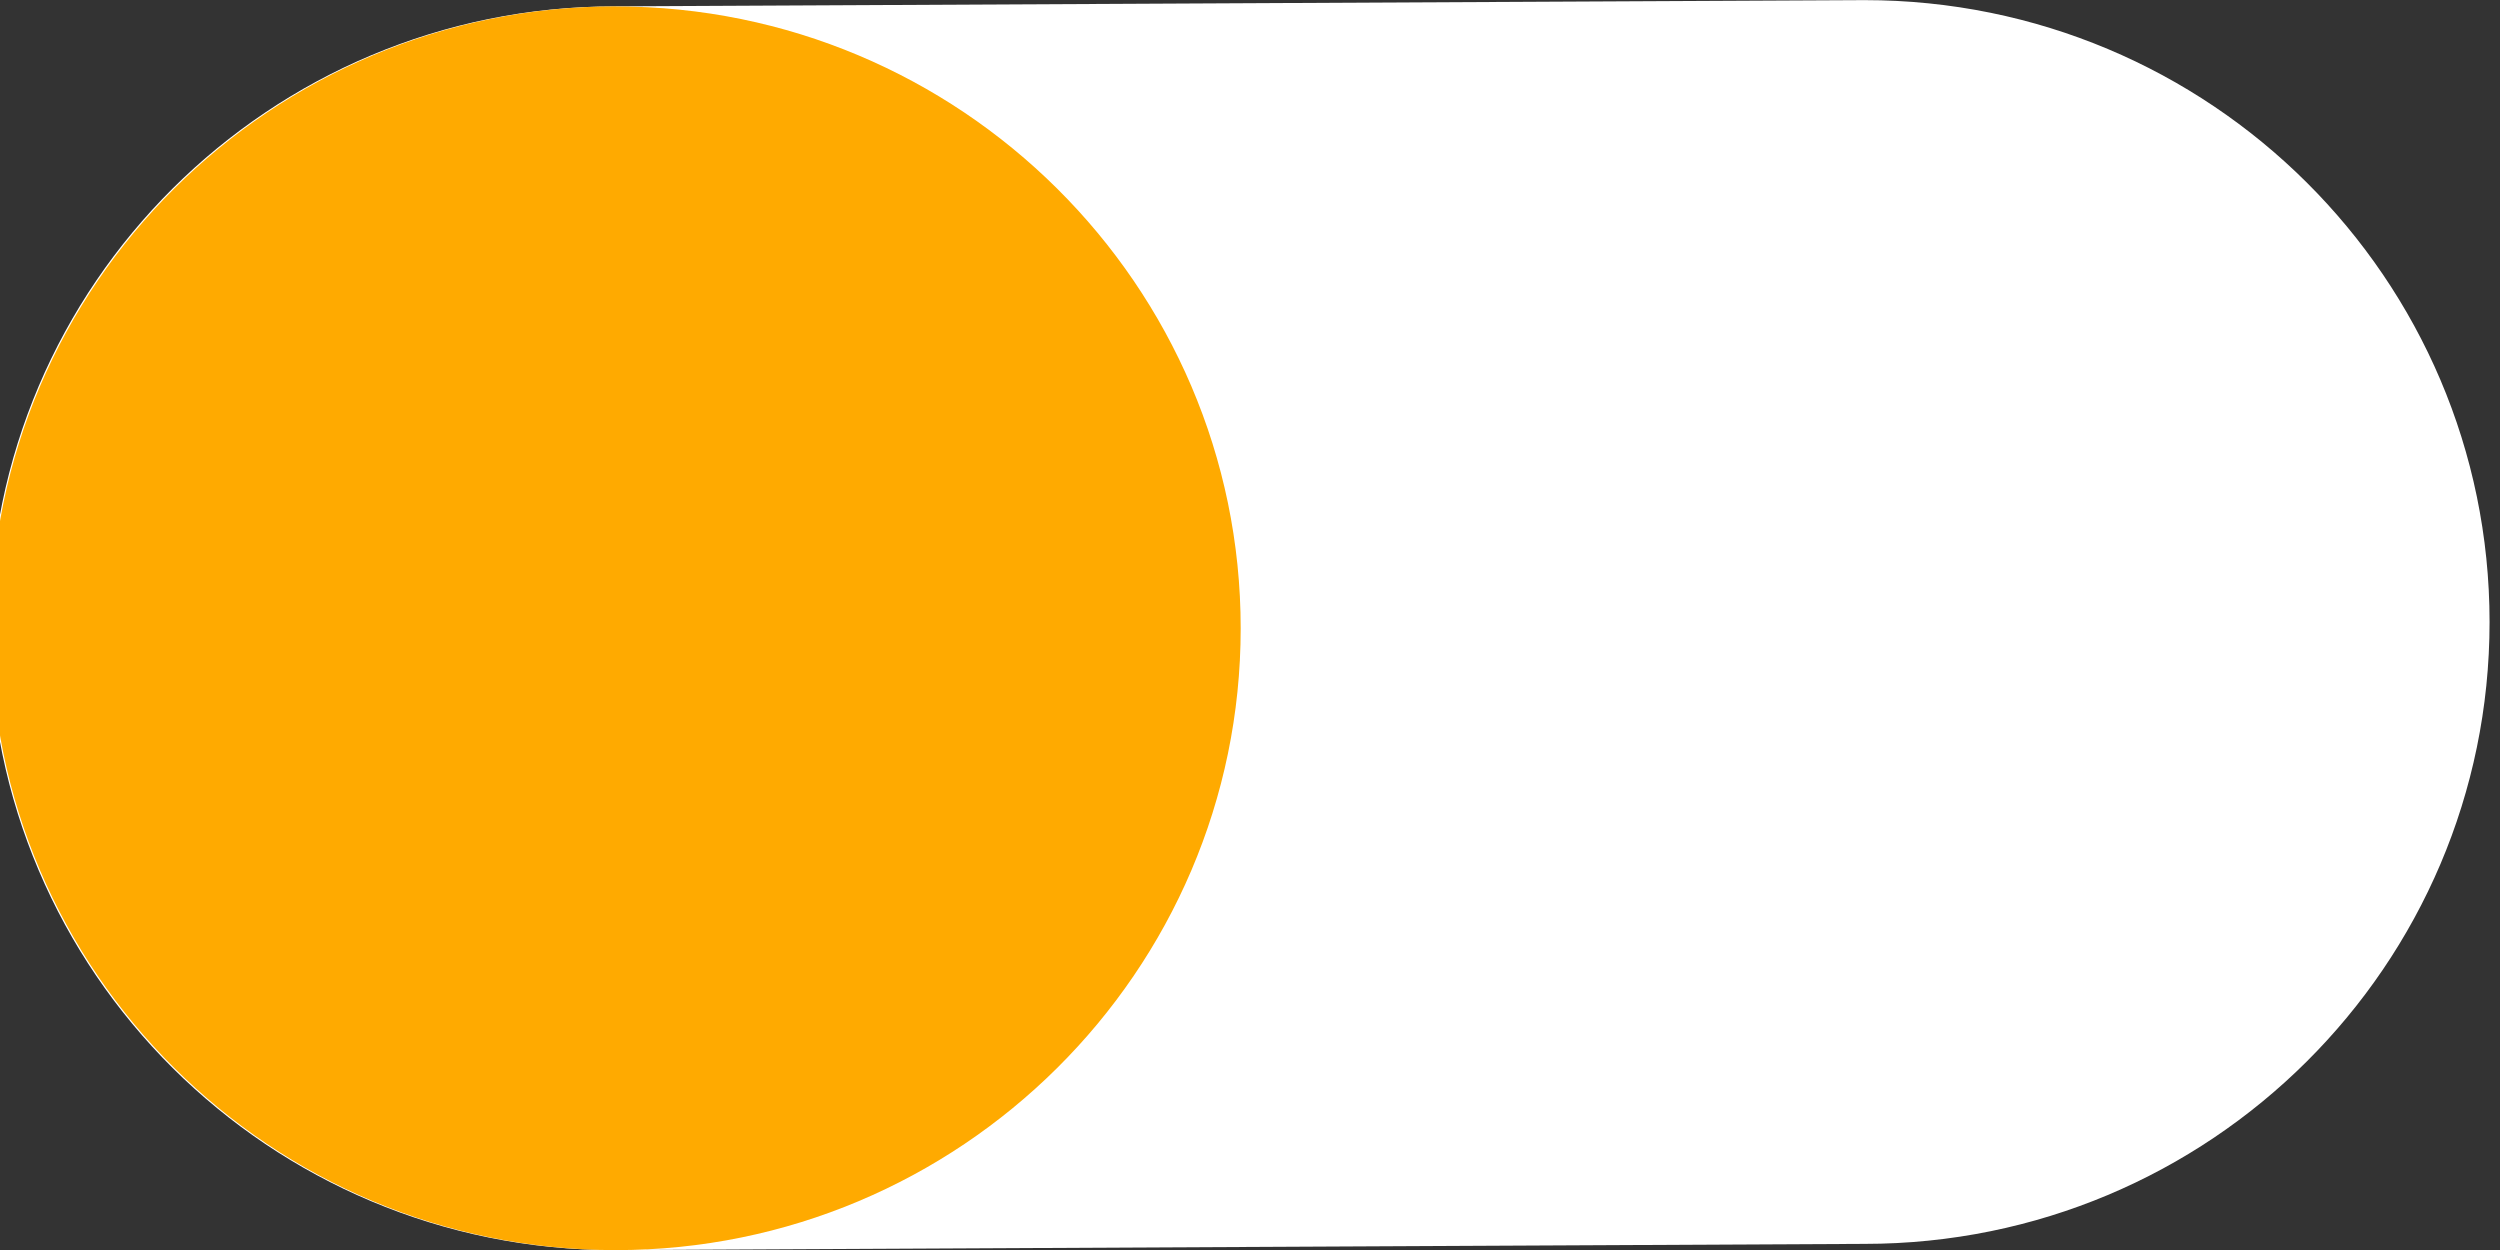 <?xml version="1.0" encoding="utf-8"?>
<!-- Generator: Adobe Illustrator 16.0.0, SVG Export Plug-In . SVG Version: 6.00 Build 0)  -->
<!DOCTYPE svg PUBLIC "-//W3C//DTD SVG 1.1//EN" "http://www.w3.org/Graphics/SVG/1.1/DTD/svg11.dtd">
<svg version="1.1" id="圖層_1" xmlns="http://www.w3.org/2000/svg" xmlns:xlink="http://www.w3.org/1999/xlink" x="0px" y="0px"
	 width="40px" height="20px" viewBox="0 0 40 20" enable-background="new 0 0 40 20" xml:space="preserve">
<rect x="0" y="0" width="40" height="20" fill="#333333" stroke="none"/>
<g>
	<path fill="#FFFFFF" d="M9.833,20.002c-5.522,0-10-4.455-10-9.95s4.477-9.95,10-9.95l20-0.1c5.522,0,10,4.455,10,9.95
		c0,5.496-4.478,9.95-10,9.95L9.833,20.002z"/>
	<g>
		<path fill="#FFAA00" d="M9.851,20.002c-5.5,0-10-4.455-10-9.95s4.5-9.95,10-9.95v0.001c5.5,0,10,4.454,10,9.95
			C19.851,15.548,15.351,20.003,9.851,20.002L9.851,20.002z"/>
	</g>
</g>
</svg>
